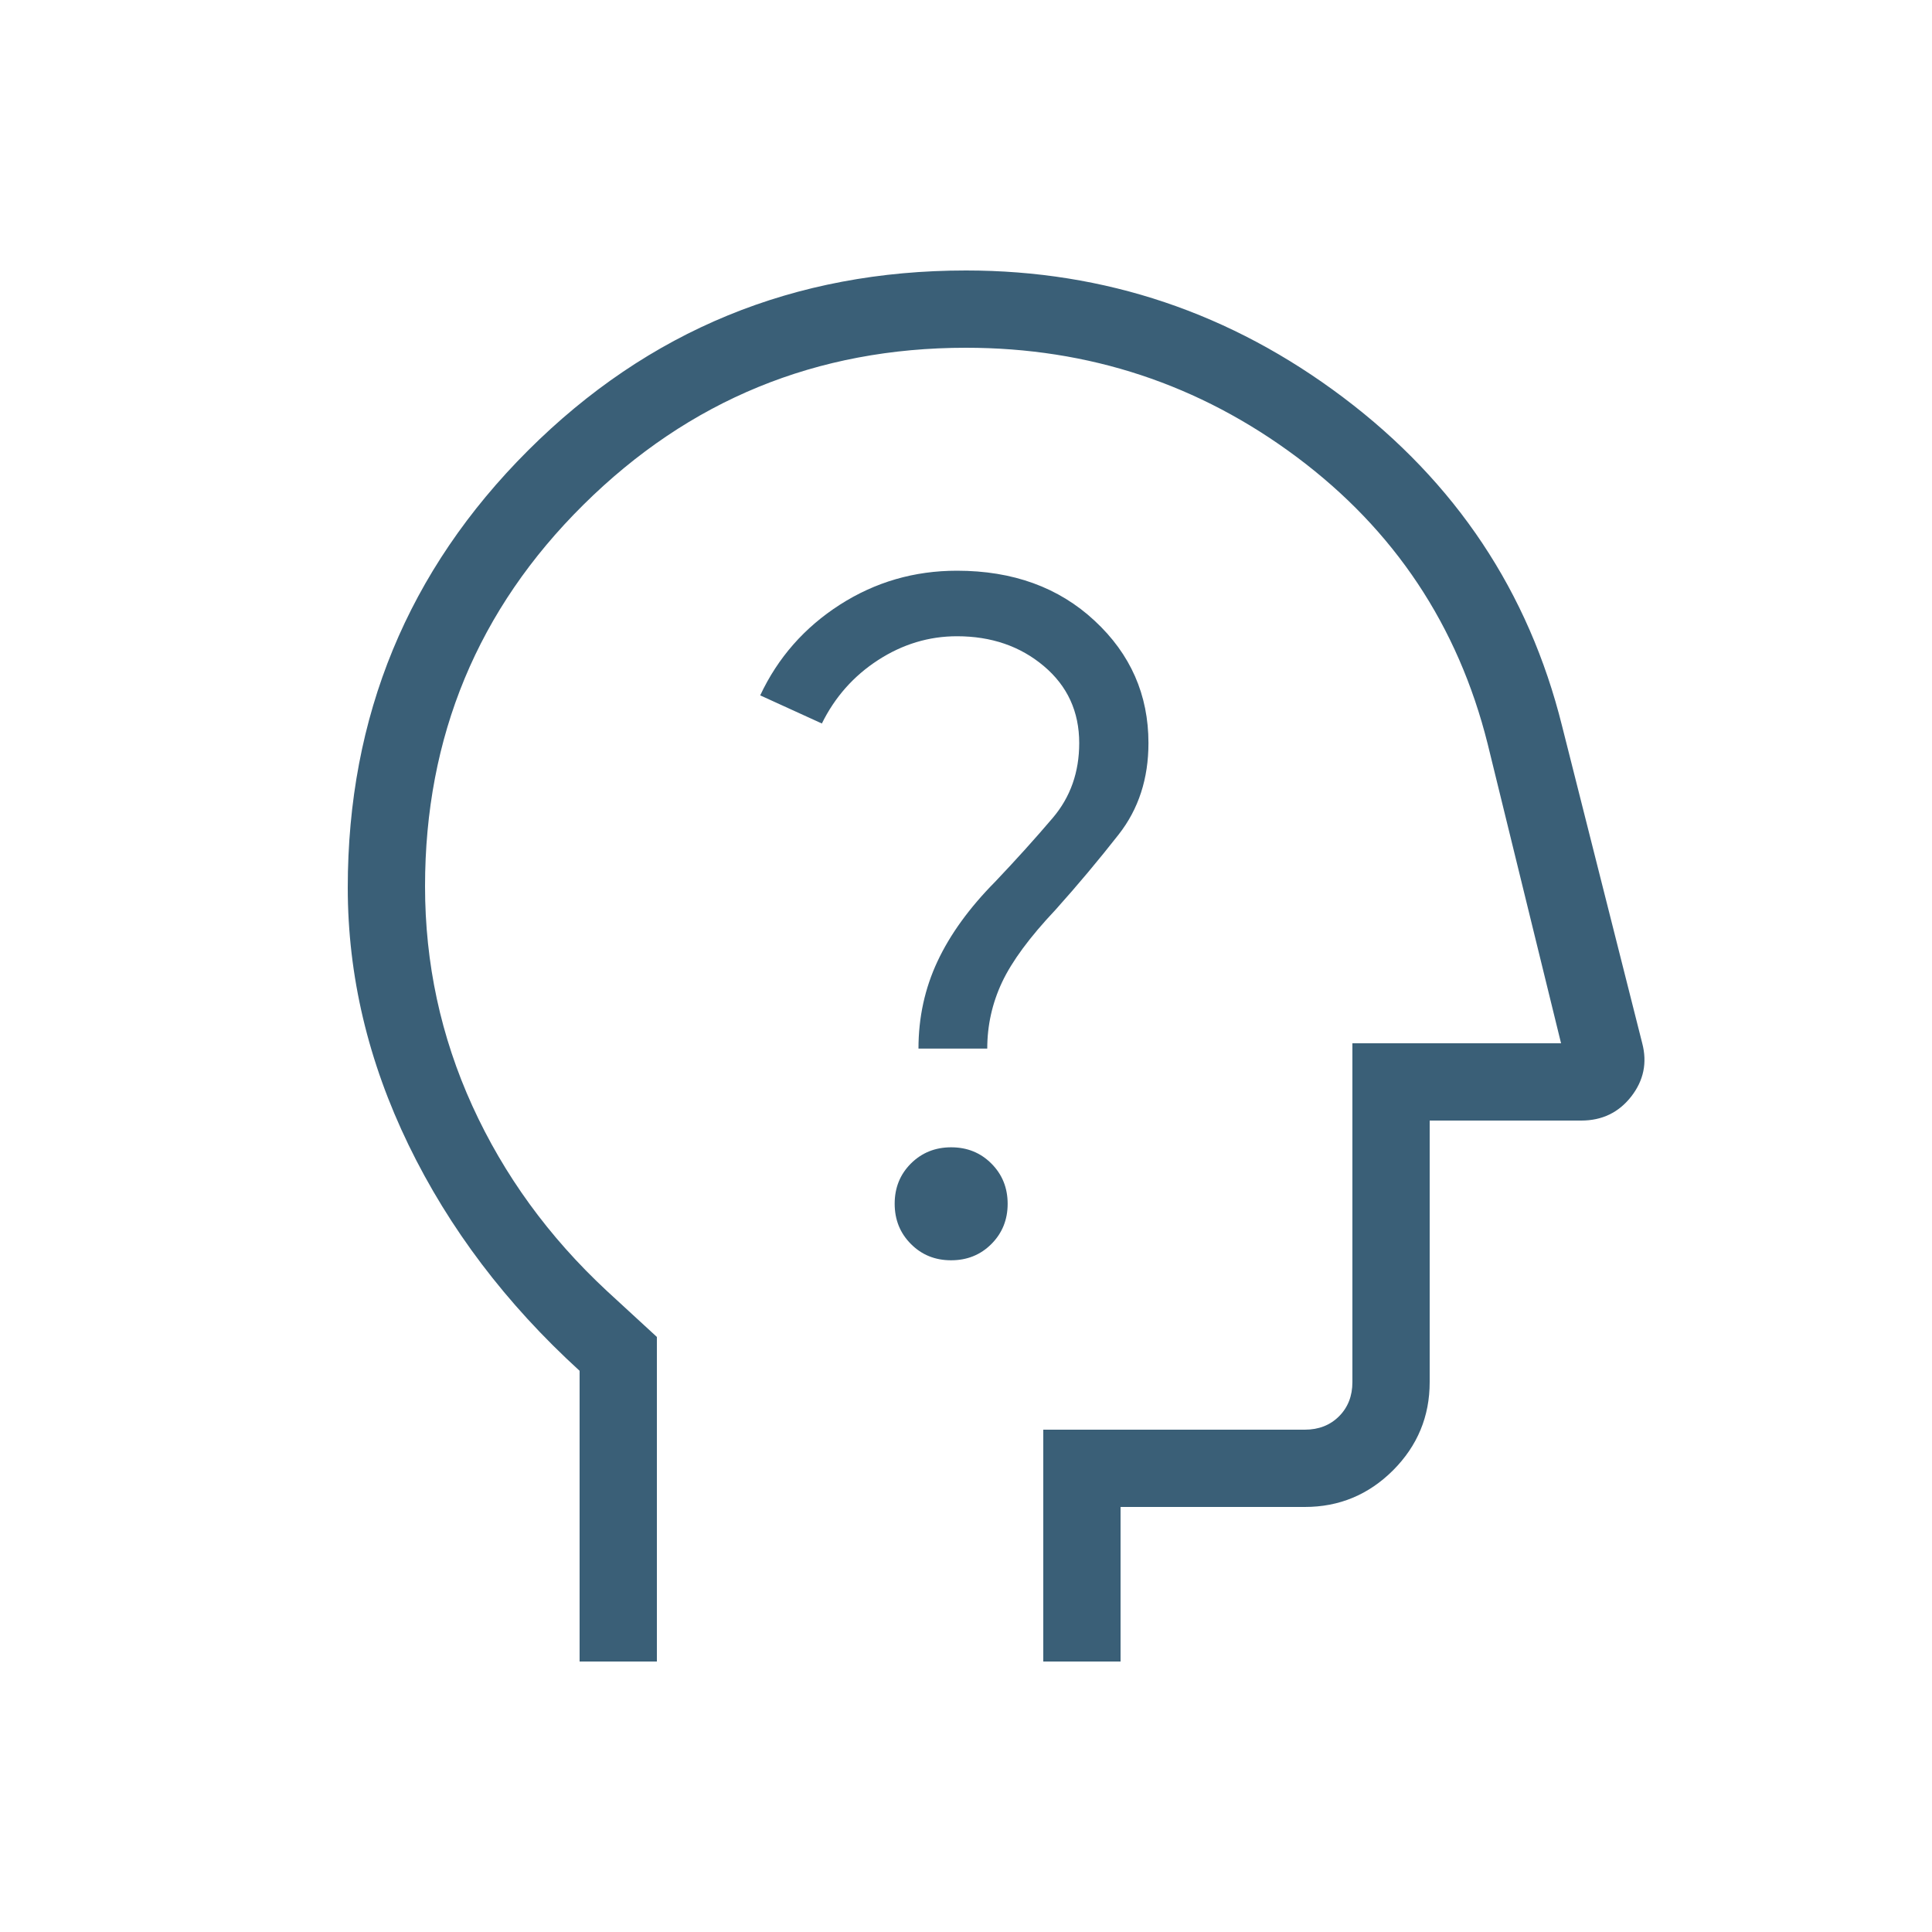<svg width="24" height="24" viewBox="0 0 24 25" fill="none" xmlns="http://www.w3.org/2000/svg">
<mask id="mask0_541_1947" style="mask-type:alpha" maskUnits="userSpaceOnUse" x="0" y="0" width="24" height="25">
<rect y="0.5" width="24" height="24" fill="#D9D9D9"/>
</mask>
<g mask="url(#mask0_541_1947)">
<path d="M7 21.5V17.738C6.05 16.872 5.312 15.898 4.787 14.816C4.263 13.735 4 12.625 4 11.486C4 9.268 4.778 7.382 6.333 5.829C7.889 4.276 9.778 3.5 12 3.5C13.801 3.5 15.429 4.048 16.884 5.145C18.338 6.242 19.281 7.658 19.713 9.394L20.75 13.498C20.817 13.752 20.769 13.982 20.608 14.189C20.446 14.396 20.231 14.5 19.962 14.5H18V17.885C18 18.329 17.842 18.709 17.526 19.026C17.209 19.342 16.829 19.5 16.385 19.5H14V21.5H13V18.5H16.385C16.564 18.5 16.712 18.442 16.827 18.327C16.942 18.212 17 18.064 17 17.885V13.5H19.7L18.75 9.625C18.367 8.096 17.544 6.859 16.281 5.915C15.018 4.972 13.591 4.5 12 4.5C10.067 4.5 8.417 5.177 7.05 6.531C5.683 7.884 5 9.531 5 11.469C5 12.466 5.204 13.413 5.612 14.31C6.021 15.207 6.6 16.004 7.35 16.702L8 17.3V21.5H7ZM11.807 16.308C12.014 16.308 12.188 16.238 12.328 16.098C12.468 15.958 12.539 15.784 12.539 15.578C12.539 15.371 12.469 15.197 12.329 15.057C12.189 14.916 12.015 14.846 11.808 14.846C11.601 14.846 11.428 14.916 11.287 15.056C11.147 15.196 11.077 15.369 11.077 15.576C11.077 15.783 11.147 15.957 11.287 16.097C11.427 16.238 11.6 16.308 11.807 16.308ZM11.385 13.569H12.275C12.275 13.268 12.339 12.982 12.466 12.711C12.594 12.439 12.824 12.127 13.158 11.773C13.445 11.453 13.717 11.128 13.975 10.799C14.233 10.47 14.361 10.076 14.361 9.615C14.361 8.991 14.129 8.463 13.664 8.032C13.2 7.6 12.606 7.385 11.883 7.385C11.331 7.385 10.827 7.531 10.368 7.825C9.91 8.119 9.566 8.51 9.337 8.998L10.135 9.362C10.303 9.021 10.545 8.747 10.863 8.541C11.18 8.336 11.52 8.233 11.883 8.233C12.326 8.233 12.701 8.361 13.007 8.619C13.312 8.876 13.465 9.208 13.465 9.615C13.465 9.991 13.352 10.313 13.124 10.582C12.896 10.85 12.647 11.126 12.377 11.41C12.044 11.747 11.795 12.09 11.631 12.44C11.467 12.79 11.385 13.167 11.385 13.569Z" fill="#3A5F77"/>
</g>
</svg>
